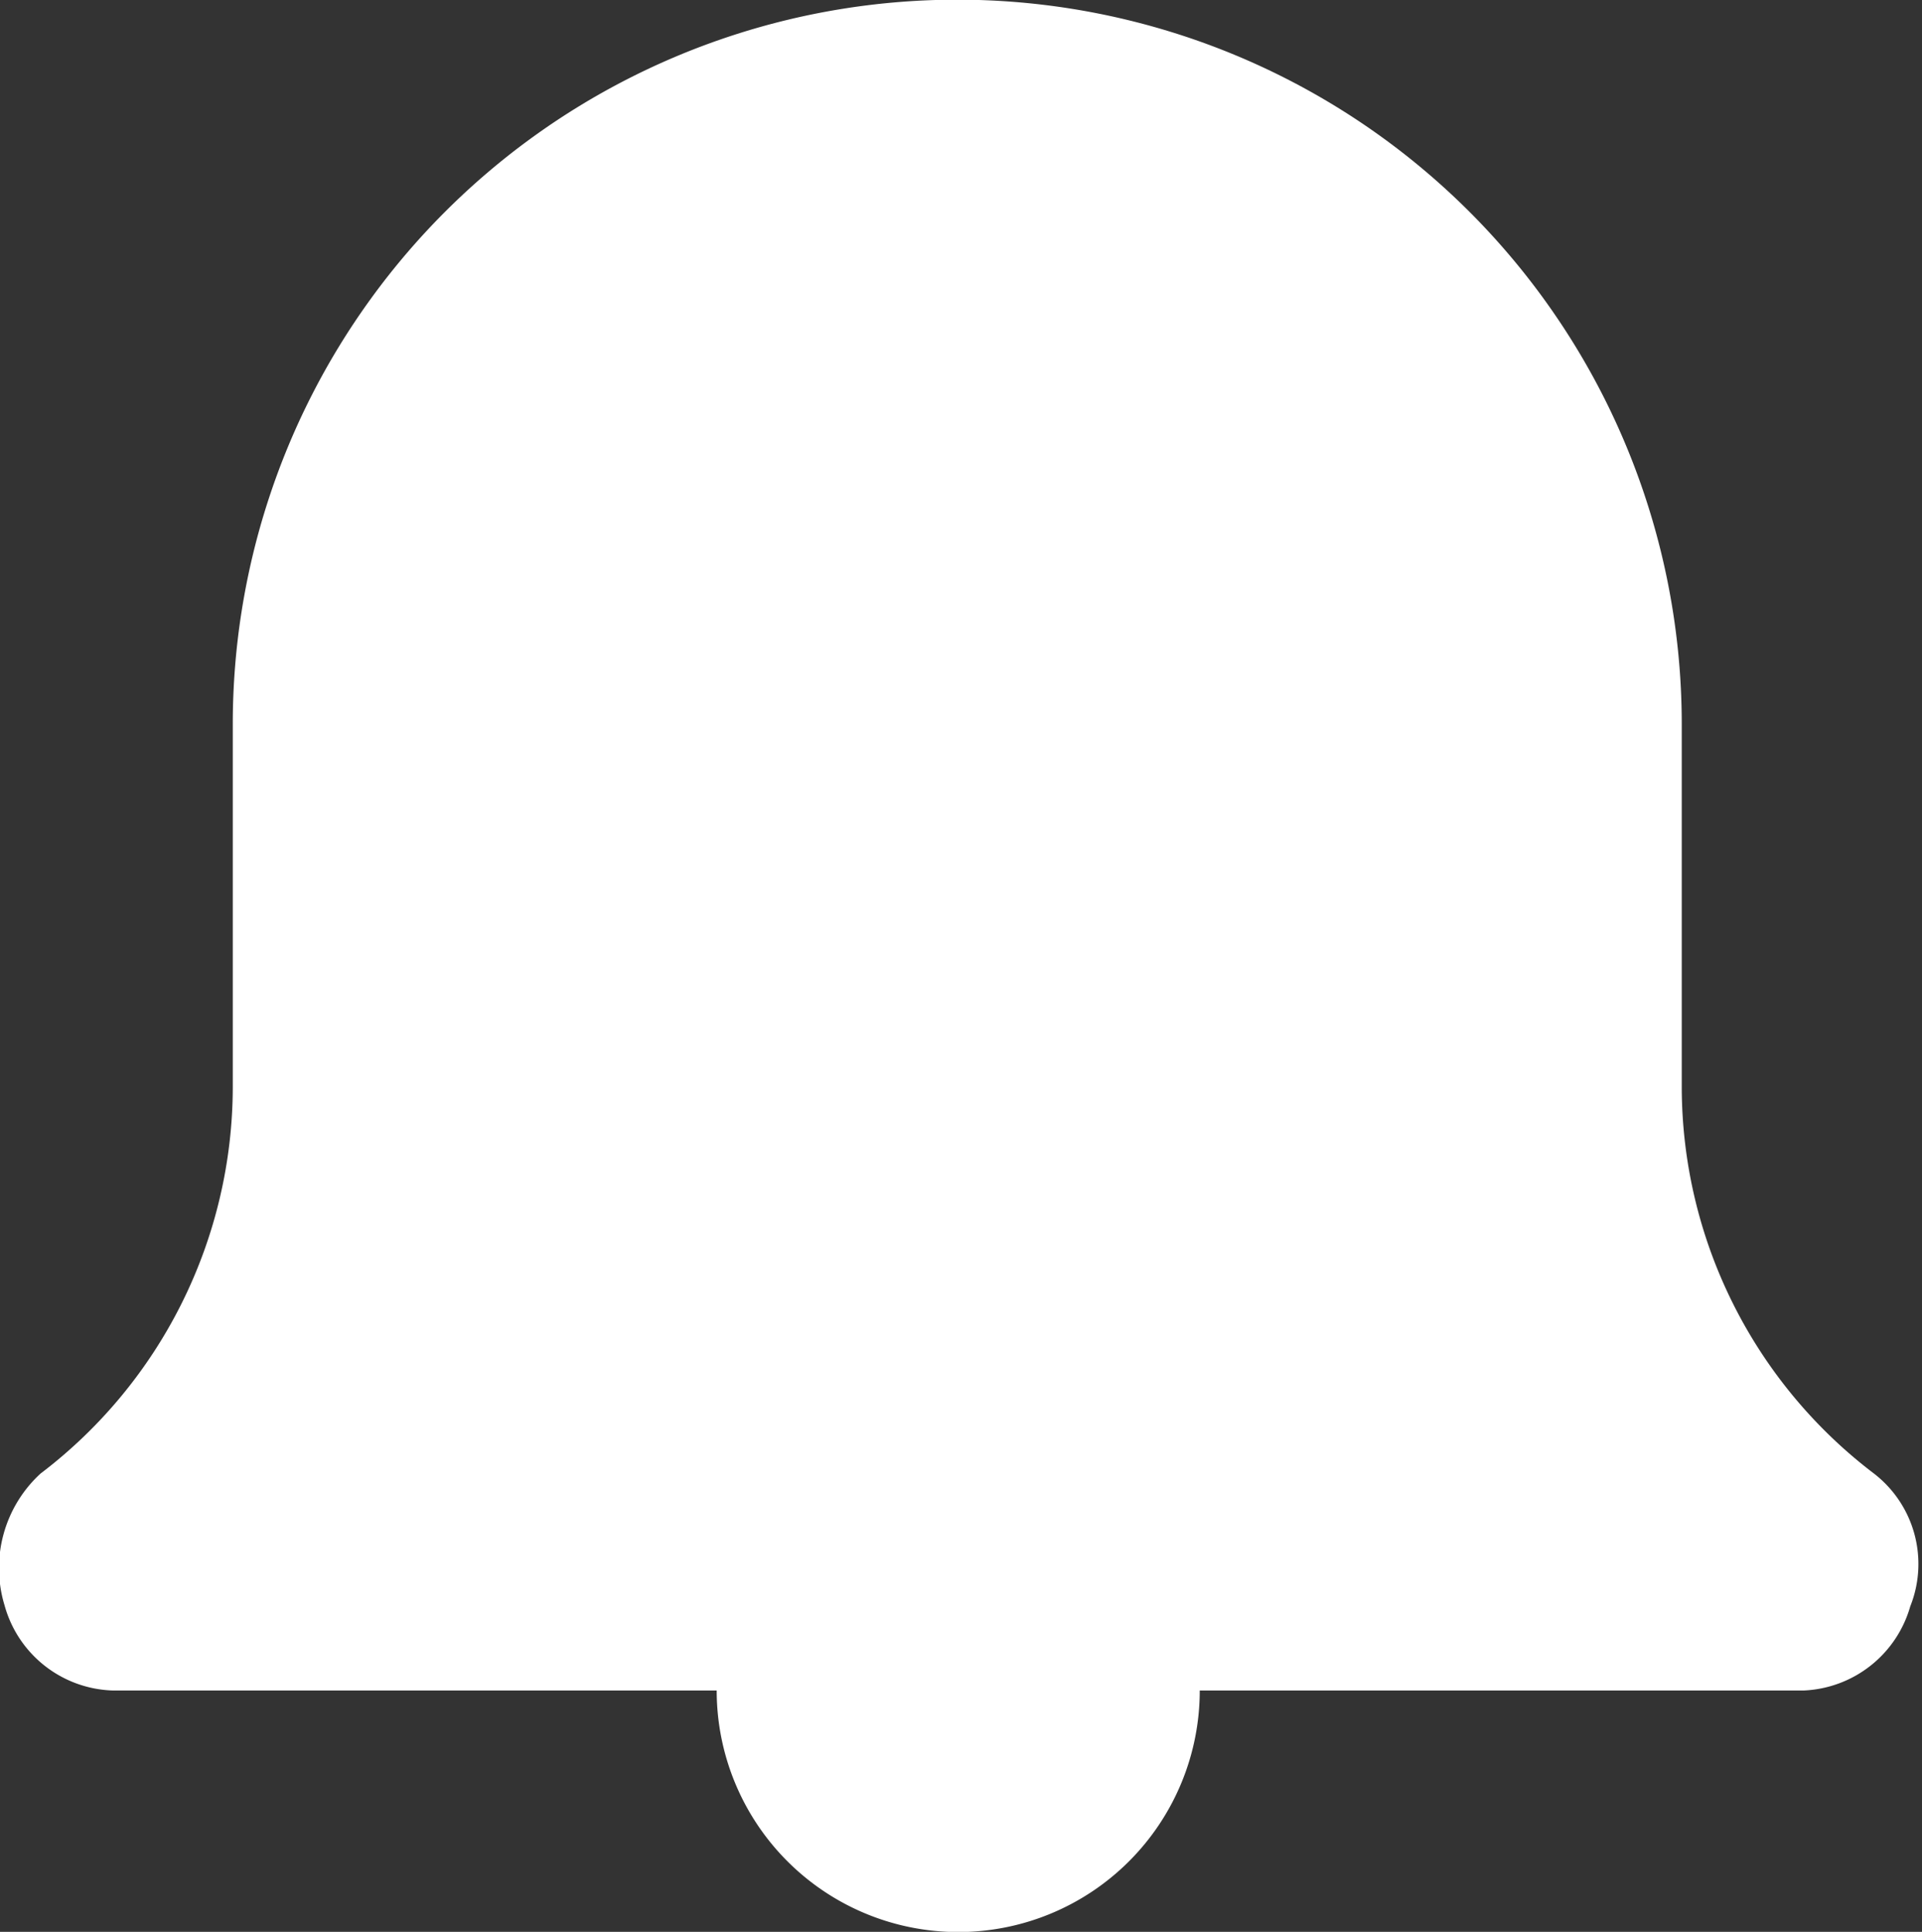 <svg xmlns="http://www.w3.org/2000/svg" width="9" height="9.046" viewBox="0 0 9 9.046"><rect x="0" y="0" width="9" height="9.046" fill="#333333" stroke="none"/><defs><style>.a{fill:#fff;fill-rule:evenodd;}</style></defs><path class="a" d="M8.508,7.916H5.681a1.131,1.131,0,0,1-2.262,0H.593a.543.543,0,0,1-.509-.4A.6.6,0,0,1,.253,6.9a2.276,2.276,0,0,0,.9-1.809v-1.7a3.392,3.392,0,1,1,6.785,0v1.7a2.276,2.276,0,0,0,.9,1.809.535.535,0,0,1,.17.622A.543.543,0,0,1,8.508,7.916Z" transform="translate(-0.063)"/></svg>